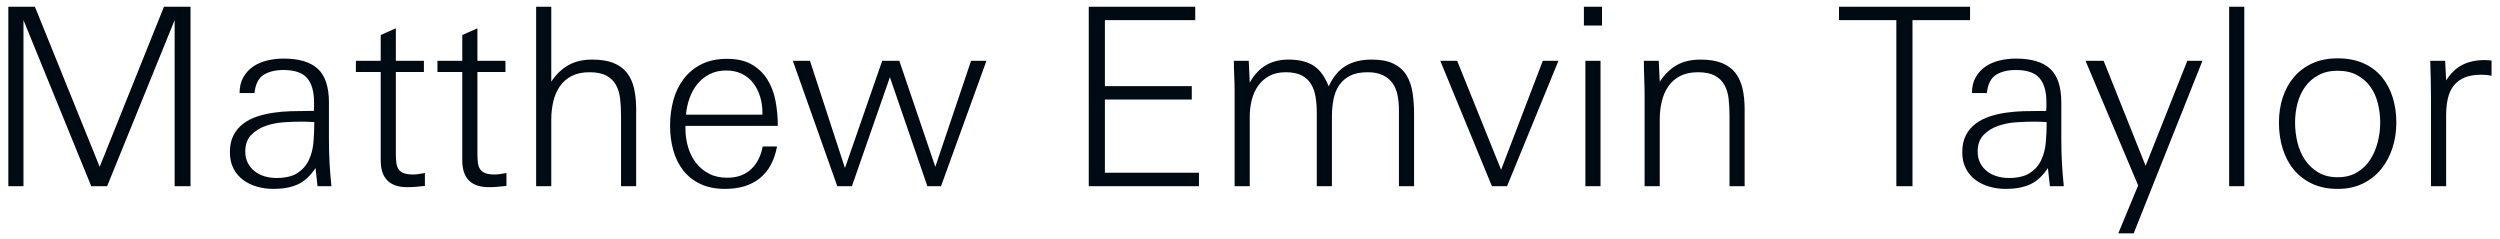<?xml version="1.0" encoding="UTF-8"?>
<svg width="282px" height="27px" viewBox="0 0 282 27" version="1.1" xmlns="http://www.w3.org/2000/svg" xmlns:xlink="http://www.w3.org/1999/xlink">
    <!-- Generator: Sketch 48.2 (47327) - http://www.bohemiancoding.com/sketch -->
    <title>Title</title>
    <desc>Created with Sketch.</desc>
    <defs></defs>
    <g id="Header" stroke="none" stroke-width="1" fill="none" fill-rule="evenodd" transform="translate(-2, -5)">
        <g transform="translate(0, -5)" fill="#000A12" id="Title">
            <path d="M21.7,31 L21.7,12.268 L14.084,31 L12.292,31 L4.648,12.268 L4.648,31 L2.94,31 L2.94,10.756 L5.936,10.756 L13.244,28.816 L20.496,10.756 L23.492,10.756 L23.492,31 L21.7,31 Z M37.816,31 C37.779,30.664 37.741,30.323 37.704,29.978 C37.667,29.633 37.629,29.292 37.592,28.956 C36.995,29.852 36.323,30.468 35.576,30.804 C34.829,31.14 33.924,31.308 32.86,31.308 C32.207,31.308 31.586,31.224 30.998,31.056 C30.41,30.888 29.887,30.636 29.43,30.3 C28.973,29.964 28.609,29.535 28.338,29.012 C28.067,28.489 27.932,27.873 27.932,27.164 C27.932,26.417 28.067,25.783 28.338,25.26 C28.609,24.737 28.973,24.303 29.43,23.958 C29.887,23.613 30.41,23.342 30.998,23.146 C31.586,22.95 32.207,22.805 32.86,22.712 C33.513,22.619 34.167,22.563 34.82,22.544 C35.473,22.525 36.089,22.516 36.668,22.516 L37.396,22.516 C37.415,22.348 37.424,22.185 37.424,22.026 L37.424,21.536 C37.424,20.323 37.163,19.413 36.64,18.806 C36.117,18.199 35.231,17.896 33.98,17.896 C33.065,17.896 32.319,18.078 31.74,18.442 C31.161,18.806 30.816,19.492 30.704,20.5 L29.024,20.5 C29.024,19.791 29.169,19.189 29.458,18.694 C29.747,18.199 30.121,17.798 30.578,17.49 C31.035,17.182 31.563,16.958 32.16,16.818 C32.757,16.678 33.364,16.608 33.98,16.608 C35.735,16.608 37.027,16.995 37.858,17.77 C38.689,18.545 39.104,19.809 39.104,21.564 L39.104,25.764 C39.104,26.66 39.127,27.533 39.174,28.382 C39.221,29.231 39.291,30.104 39.384,31 L37.816,31 Z M37.452,23.776 C37.209,23.757 36.976,23.743 36.752,23.734 C36.528,23.725 36.295,23.72 36.052,23.72 C35.455,23.72 34.787,23.743 34.05,23.79 C33.313,23.837 32.622,23.972 31.978,24.196 C31.334,24.42 30.788,24.761 30.34,25.218 C29.892,25.675 29.668,26.305 29.668,27.108 C29.668,27.593 29.766,28.023 29.962,28.396 C30.158,28.769 30.419,29.082 30.746,29.334 C31.073,29.586 31.446,29.773 31.866,29.894 C32.286,30.015 32.72,30.076 33.168,30.076 C34.176,30.076 34.965,29.894 35.534,29.53 C36.103,29.166 36.533,28.685 36.822,28.088 C37.111,27.491 37.289,26.819 37.354,26.072 C37.419,25.325 37.452,24.56 37.452,23.776 Z M49.928,30.972 C49.592,31.009 49.261,31.042 48.934,31.07 C48.607,31.098 48.276,31.112 47.94,31.112 C45.943,31.112 44.944,30.104 44.944,28.088 L44.944,18.12 L42.144,18.12 L42.144,16.86 L44.944,16.86 L44.944,13.948 L46.652,13.192 L46.652,16.86 L49.816,16.86 L49.816,18.12 L46.652,18.12 L46.652,27.332 C46.652,27.724 46.671,28.069 46.708,28.368 C46.745,28.667 46.834,28.914 46.974,29.11 C47.114,29.306 47.315,29.451 47.576,29.544 C47.837,29.637 48.192,29.684 48.64,29.684 C48.808,29.684 49.009,29.665 49.242,29.628 C49.475,29.591 49.704,29.553 49.928,29.516 L49.928,30.972 Z M59.128,30.972 C58.792,31.009 58.461,31.042 58.134,31.07 C57.807,31.098 57.476,31.112 57.14,31.112 C55.143,31.112 54.144,30.104 54.144,28.088 L54.144,18.12 L51.344,18.12 L51.344,16.86 L54.144,16.86 L54.144,13.948 L55.852,13.192 L55.852,16.86 L59.016,16.86 L59.016,18.12 L55.852,18.12 L55.852,27.332 C55.852,27.724 55.871,28.069 55.908,28.368 C55.945,28.667 56.034,28.914 56.174,29.11 C56.314,29.306 56.515,29.451 56.776,29.544 C57.037,29.637 57.392,29.684 57.84,29.684 C58.008,29.684 58.209,29.665 58.442,29.628 C58.675,29.591 58.904,29.553 59.128,29.516 L59.128,30.972 Z M72.052,31 L72.052,23.02 C72.052,22.367 72.019,21.746 71.954,21.158 C71.889,20.57 71.735,20.052 71.492,19.604 C71.249,19.156 70.89,18.801 70.414,18.54 C69.938,18.279 69.299,18.148 68.496,18.148 C67.693,18.148 67.017,18.293 66.466,18.582 C65.915,18.871 65.472,19.263 65.136,19.758 C64.8,20.253 64.557,20.822 64.408,21.466 C64.259,22.11 64.184,22.777 64.184,23.468 L64.184,31 L62.476,31 L62.476,10.756 L64.184,10.756 L64.184,19.212 C64.744,18.372 65.397,17.747 66.144,17.336 C66.891,16.925 67.768,16.72 68.776,16.72 C69.747,16.72 70.549,16.846 71.184,17.098 C71.819,17.35 72.327,17.719 72.71,18.204 C73.093,18.689 73.363,19.277 73.522,19.968 C73.681,20.659 73.76,21.452 73.76,22.348 L73.76,31 L72.052,31 Z M79.32,24.196 L79.32,24.532 C79.32,25.241 79.418,25.927 79.614,26.59 C79.81,27.253 80.104,27.841 80.496,28.354 C80.888,28.867 81.378,29.278 81.966,29.586 C82.554,29.894 83.24,30.048 84.024,30.048 C85.144,30.048 86.045,29.726 86.726,29.082 C87.407,28.438 87.841,27.584 88.028,26.52 L89.652,26.52 C89.353,28.107 88.705,29.301 87.706,30.104 C86.707,30.907 85.405,31.308 83.8,31.308 C82.717,31.308 81.784,31.121 81,30.748 C80.216,30.375 79.572,29.866 79.068,29.222 C78.564,28.578 78.191,27.822 77.948,26.954 C77.705,26.086 77.584,25.157 77.584,24.168 C77.584,23.16 77.71,22.199 77.962,21.284 C78.214,20.369 78.606,19.567 79.138,18.876 C79.67,18.185 80.337,17.639 81.14,17.238 C81.943,16.837 82.904,16.636 84.024,16.636 C85.144,16.636 86.073,16.851 86.81,17.28 C87.547,17.709 88.135,18.279 88.574,18.988 C89.013,19.697 89.316,20.505 89.484,21.41 C89.652,22.315 89.736,23.244 89.736,24.196 L79.32,24.196 Z M88,22.656 C88,22.04 87.911,21.447 87.734,20.878 C87.557,20.309 87.3,19.805 86.964,19.366 C86.628,18.927 86.203,18.582 85.69,18.33 C85.177,18.078 84.584,17.952 83.912,17.952 C83.203,17.952 82.577,18.092 82.036,18.372 C81.495,18.652 81.037,19.021 80.664,19.478 C80.291,19.935 79.997,20.467 79.782,21.074 C79.567,21.681 79.432,22.301 79.376,22.936 L88,22.936 L88,22.656 Z M108.148,31 L106.608,31 L102.38,18.708 L98.096,31 L96.444,31 L91.432,16.86 L93.364,16.86 L97.312,28.956 L101.512,16.86 L103.444,16.86 L107.504,28.816 L111.536,16.86 L113.272,16.86 L108.148,31 Z M124.812,31 L124.812,10.756 L136.824,10.756 L136.824,12.268 L126.632,12.268 L126.632,19.716 L136.432,19.716 L136.432,21.228 L126.632,21.228 L126.632,29.488 L137.244,29.488 L137.244,31 L124.812,31 Z M159.8,31 L159.8,22.46 C159.8,21.844 159.749,21.275 159.646,20.752 C159.543,20.229 159.357,19.777 159.086,19.394 C158.815,19.011 158.451,18.708 157.994,18.484 C157.537,18.26 156.963,18.148 156.272,18.148 C155.469,18.148 154.811,18.279 154.298,18.54 C153.785,18.801 153.374,19.156 153.066,19.604 C152.758,20.052 152.543,20.579 152.422,21.186 C152.301,21.793 152.24,22.441 152.24,23.132 L152.24,31 L150.532,31 L150.532,22.656 C150.532,22.04 150.485,21.457 150.392,20.906 C150.299,20.355 150.126,19.875 149.874,19.464 C149.622,19.053 149.267,18.731 148.81,18.498 C148.353,18.265 147.76,18.148 147.032,18.148 C146.304,18.148 145.683,18.288 145.17,18.568 C144.657,18.848 144.237,19.221 143.91,19.688 C143.583,20.155 143.345,20.687 143.196,21.284 C143.047,21.881 142.972,22.497 142.972,23.132 L142.972,31 L141.264,31 L141.264,20.248 C141.264,19.688 141.25,19.123 141.222,18.554 C141.194,17.985 141.18,17.42 141.18,16.86 L142.86,16.86 L142.972,19.324 C143.924,17.588 145.38,16.72 147.34,16.72 C148.516,16.72 149.459,16.949 150.168,17.406 C150.877,17.863 151.447,18.643 151.876,19.744 C152.361,18.68 153.001,17.91 153.794,17.434 C154.587,16.958 155.563,16.72 156.72,16.72 C157.747,16.72 158.577,16.879 159.212,17.196 C159.847,17.513 160.332,17.952 160.668,18.512 C161.004,19.072 161.228,19.73 161.34,20.486 C161.452,21.242 161.508,22.049 161.508,22.908 L161.508,31 L159.8,31 Z M171.996,31 L170.288,31 L164.464,16.86 L166.368,16.86 L171.324,29.152 L176.028,16.86 L177.792,16.86 L171.996,31 Z M180.664,12.884 L180.664,10.756 L182.708,10.756 L182.708,12.884 L180.664,12.884 Z M180.832,31 L180.832,16.86 L182.54,16.86 L182.54,31 L180.832,31 Z M197.088,31 L197.088,23.02 C197.088,22.367 197.055,21.746 196.99,21.158 C196.925,20.57 196.771,20.052 196.528,19.604 C196.285,19.156 195.926,18.801 195.45,18.54 C194.974,18.279 194.335,18.148 193.532,18.148 C192.729,18.148 192.053,18.293 191.502,18.582 C190.951,18.871 190.508,19.263 190.172,19.758 C189.836,20.253 189.593,20.822 189.444,21.466 C189.295,22.11 189.22,22.777 189.22,23.468 L189.22,31 L187.512,31 L187.512,20.864 C187.512,20.192 187.498,19.525 187.47,18.862 C187.442,18.199 187.428,17.532 187.428,16.86 L189.108,16.86 L189.22,19.212 C189.799,18.353 190.452,17.723 191.18,17.322 C191.908,16.921 192.795,16.72 193.84,16.72 C194.792,16.72 195.59,16.851 196.234,17.112 C196.878,17.373 197.387,17.747 197.76,18.232 C198.133,18.717 198.399,19.305 198.558,19.996 C198.717,20.687 198.796,21.471 198.796,22.348 L198.796,31 L197.088,31 Z M217.728,12.268 L217.728,31 L215.908,31 L215.908,12.268 L209.44,12.268 L209.44,10.756 L224.224,10.756 L224.224,12.268 L217.728,12.268 Z M233.228,31 C233.191,30.664 233.153,30.323 233.116,29.978 C233.079,29.633 233.041,29.292 233.004,28.956 C232.407,29.852 231.735,30.468 230.988,30.804 C230.241,31.14 229.336,31.308 228.272,31.308 C227.619,31.308 226.998,31.224 226.41,31.056 C225.822,30.888 225.299,30.636 224.842,30.3 C224.385,29.964 224.021,29.535 223.75,29.012 C223.479,28.489 223.344,27.873 223.344,27.164 C223.344,26.417 223.479,25.783 223.75,25.26 C224.021,24.737 224.385,24.303 224.842,23.958 C225.299,23.613 225.822,23.342 226.41,23.146 C226.998,22.95 227.619,22.805 228.272,22.712 C228.925,22.619 229.579,22.563 230.232,22.544 C230.885,22.525 231.501,22.516 232.08,22.516 L232.808,22.516 C232.827,22.348 232.836,22.185 232.836,22.026 L232.836,21.536 C232.836,20.323 232.575,19.413 232.052,18.806 C231.529,18.199 230.643,17.896 229.392,17.896 C228.477,17.896 227.731,18.078 227.152,18.442 C226.573,18.806 226.228,19.492 226.116,20.5 L224.436,20.5 C224.436,19.791 224.581,19.189 224.87,18.694 C225.159,18.199 225.533,17.798 225.99,17.49 C226.447,17.182 226.975,16.958 227.572,16.818 C228.169,16.678 228.776,16.608 229.392,16.608 C231.147,16.608 232.439,16.995 233.27,17.77 C234.101,18.545 234.516,19.809 234.516,21.564 L234.516,25.764 C234.516,26.66 234.539,27.533 234.586,28.382 C234.633,29.231 234.703,30.104 234.796,31 L233.228,31 Z M232.864,23.776 C232.621,23.757 232.388,23.743 232.164,23.734 C231.94,23.725 231.707,23.72 231.464,23.72 C230.867,23.72 230.199,23.743 229.462,23.79 C228.725,23.837 228.034,23.972 227.39,24.196 C226.746,24.42 226.2,24.761 225.752,25.218 C225.304,25.675 225.08,26.305 225.08,27.108 C225.08,27.593 225.178,28.023 225.374,28.396 C225.57,28.769 225.831,29.082 226.158,29.334 C226.485,29.586 226.858,29.773 227.278,29.894 C227.698,30.015 228.132,30.076 228.58,30.076 C229.588,30.076 230.377,29.894 230.946,29.53 C231.515,29.166 231.945,28.685 232.234,28.088 C232.523,27.491 232.701,26.819 232.766,26.072 C232.831,25.325 232.864,24.56 232.864,23.776 Z M242.68,36.32 L240.944,36.32 L243.184,30.916 L237.248,16.86 L239.292,16.86 L244.024,28.704 L248.728,16.86 L250.436,16.86 L242.68,36.32 Z M253.448,31 L253.448,10.756 L255.156,10.756 L255.156,31 L253.448,31 Z M272.308,23.832 C272.308,24.821 272.163,25.769 271.874,26.674 C271.585,27.579 271.16,28.377 270.6,29.068 C270.04,29.759 269.349,30.305 268.528,30.706 C267.707,31.107 266.764,31.308 265.7,31.308 C264.599,31.308 263.633,31.112 262.802,30.72 C261.971,30.328 261.281,29.796 260.73,29.124 C260.179,28.452 259.764,27.663 259.484,26.758 C259.204,25.853 259.064,24.877 259.064,23.832 C259.064,22.805 259.209,21.853 259.498,20.976 C259.787,20.099 260.212,19.333 260.772,18.68 C261.332,18.027 262.023,17.513 262.844,17.14 C263.665,16.767 264.617,16.58 265.7,16.58 C266.783,16.58 267.739,16.762 268.57,17.126 C269.401,17.49 270.091,17.999 270.642,18.652 C271.193,19.305 271.608,20.075 271.888,20.962 C272.168,21.849 272.308,22.805 272.308,23.832 Z M270.488,23.832 C270.488,23.085 270.399,22.357 270.222,21.648 C270.045,20.939 269.76,20.313 269.368,19.772 C268.976,19.231 268.477,18.797 267.87,18.47 C267.263,18.143 266.54,17.98 265.7,17.98 C264.86,17.98 264.137,18.143 263.53,18.47 C262.923,18.797 262.424,19.231 262.032,19.772 C261.64,20.313 261.351,20.934 261.164,21.634 C260.977,22.334 260.884,23.067 260.884,23.832 C260.884,24.579 260.973,25.321 261.15,26.058 C261.327,26.795 261.612,27.453 262.004,28.032 C262.396,28.611 262.895,29.082 263.502,29.446 C264.109,29.81 264.841,29.992 265.7,29.992 C266.54,29.992 267.263,29.81 267.87,29.446 C268.477,29.082 268.971,28.606 269.354,28.018 C269.737,27.43 270.021,26.767 270.208,26.03 C270.395,25.293 270.488,24.56 270.488,23.832 Z M283.048,18.54 C282.693,18.465 282.311,18.428 281.9,18.428 C281.135,18.428 280.5,18.535 279.996,18.75 C279.492,18.965 279.086,19.268 278.778,19.66 C278.47,20.052 278.251,20.533 278.12,21.102 C277.989,21.671 277.924,22.301 277.924,22.992 L277.924,31 L276.216,31 L276.216,21.004 C276.216,20.313 276.207,19.623 276.188,18.932 L276.132,16.86 L277.812,16.86 L277.924,19.072 C278.447,18.251 279.063,17.663 279.772,17.308 C280.481,16.953 281.312,16.776 282.264,16.776 C282.395,16.776 282.525,16.781 282.656,16.79 C282.787,16.799 282.917,16.813 283.048,16.832 L283.048,18.54 Z"></path>
        </g>
    </g>
</svg>